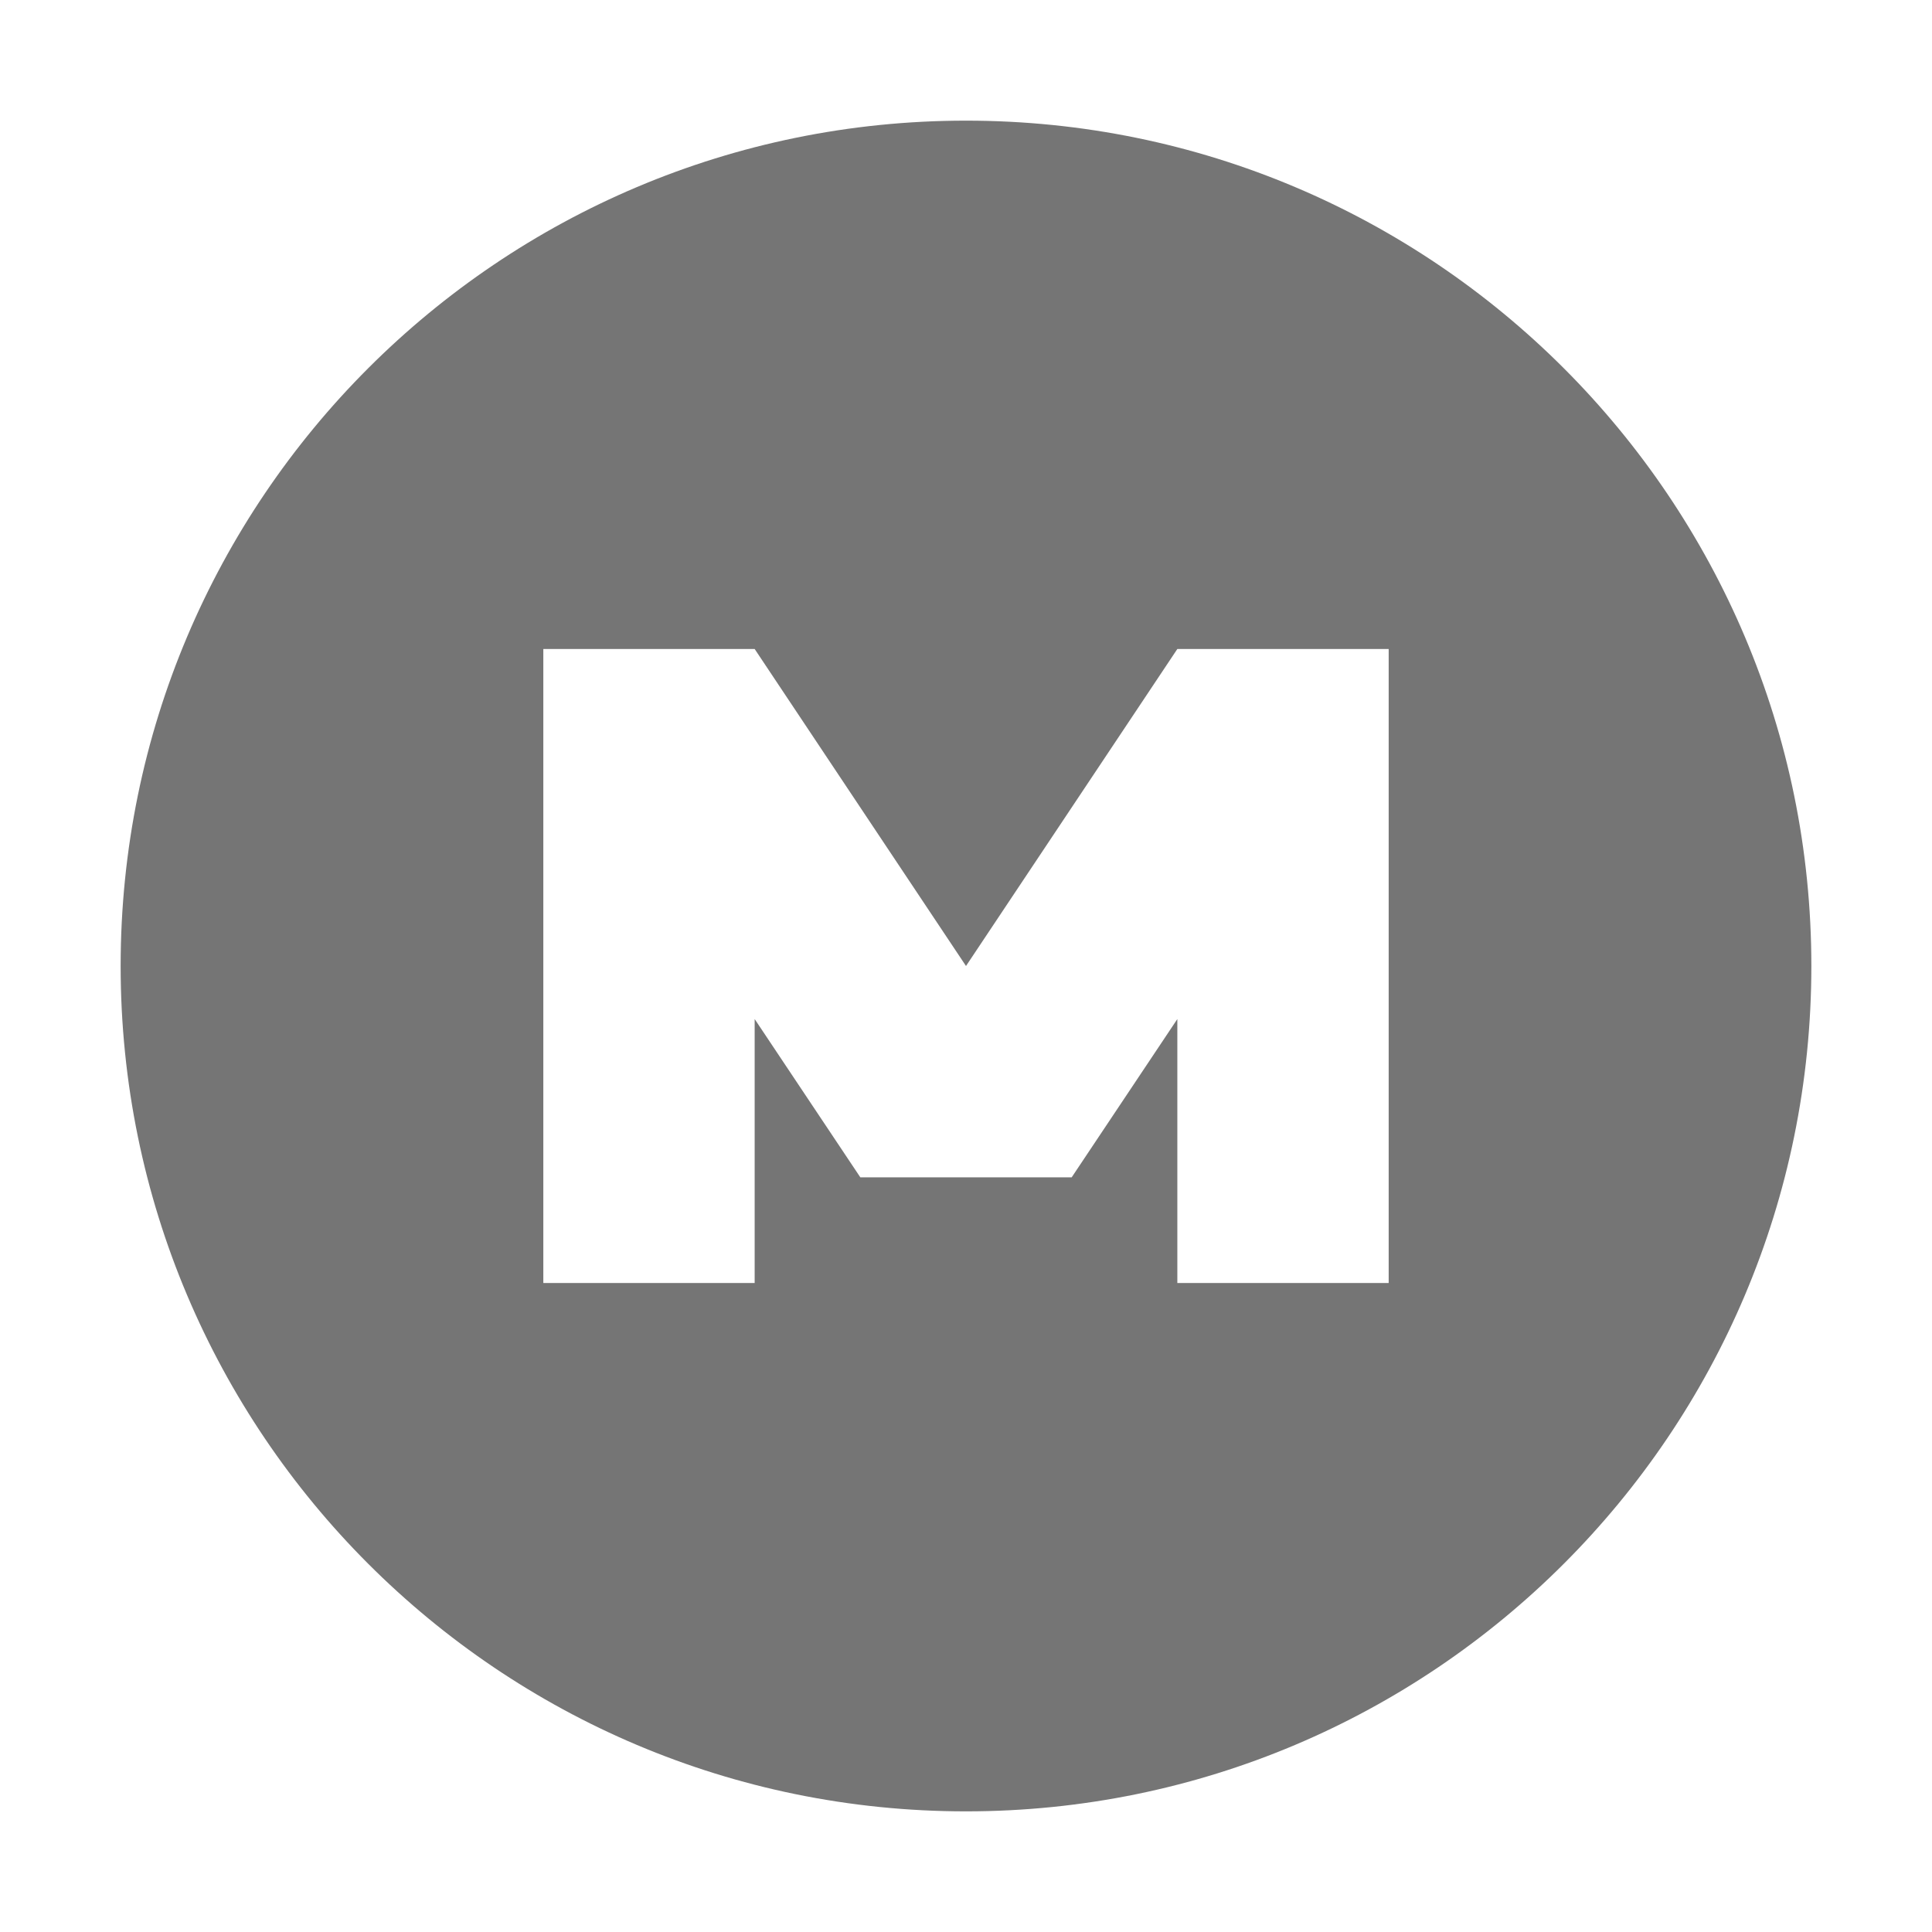 <svg xmlns="http://www.w3.org/2000/svg" width="16" viewBox="0 0 4.516 4.516" height="16">
 <path d="m 2.258 0.282 c -1.091 0 -1.976 0.884 -1.976 1.976 0 1.091 0.884 1.976 1.976 1.976 1.091 0 1.976 -0.884 1.976 -1.976 0 -1.091 -0.884 -1.976 -1.976 -1.976 z m -0.988 1.235 0.494 0 0.494 0.741 0.494 -0.741 0.494 0 0 1.482 -0.494 0 0 -0.617 -0.247 0.37 -0.494 0 -0.247 -0.37 0 0.617 -0.494 0 z" style="fill:#757575;opacity:1;fill-opacity:1;stroke:none;fill-rule:nonzero"/>
</svg>

